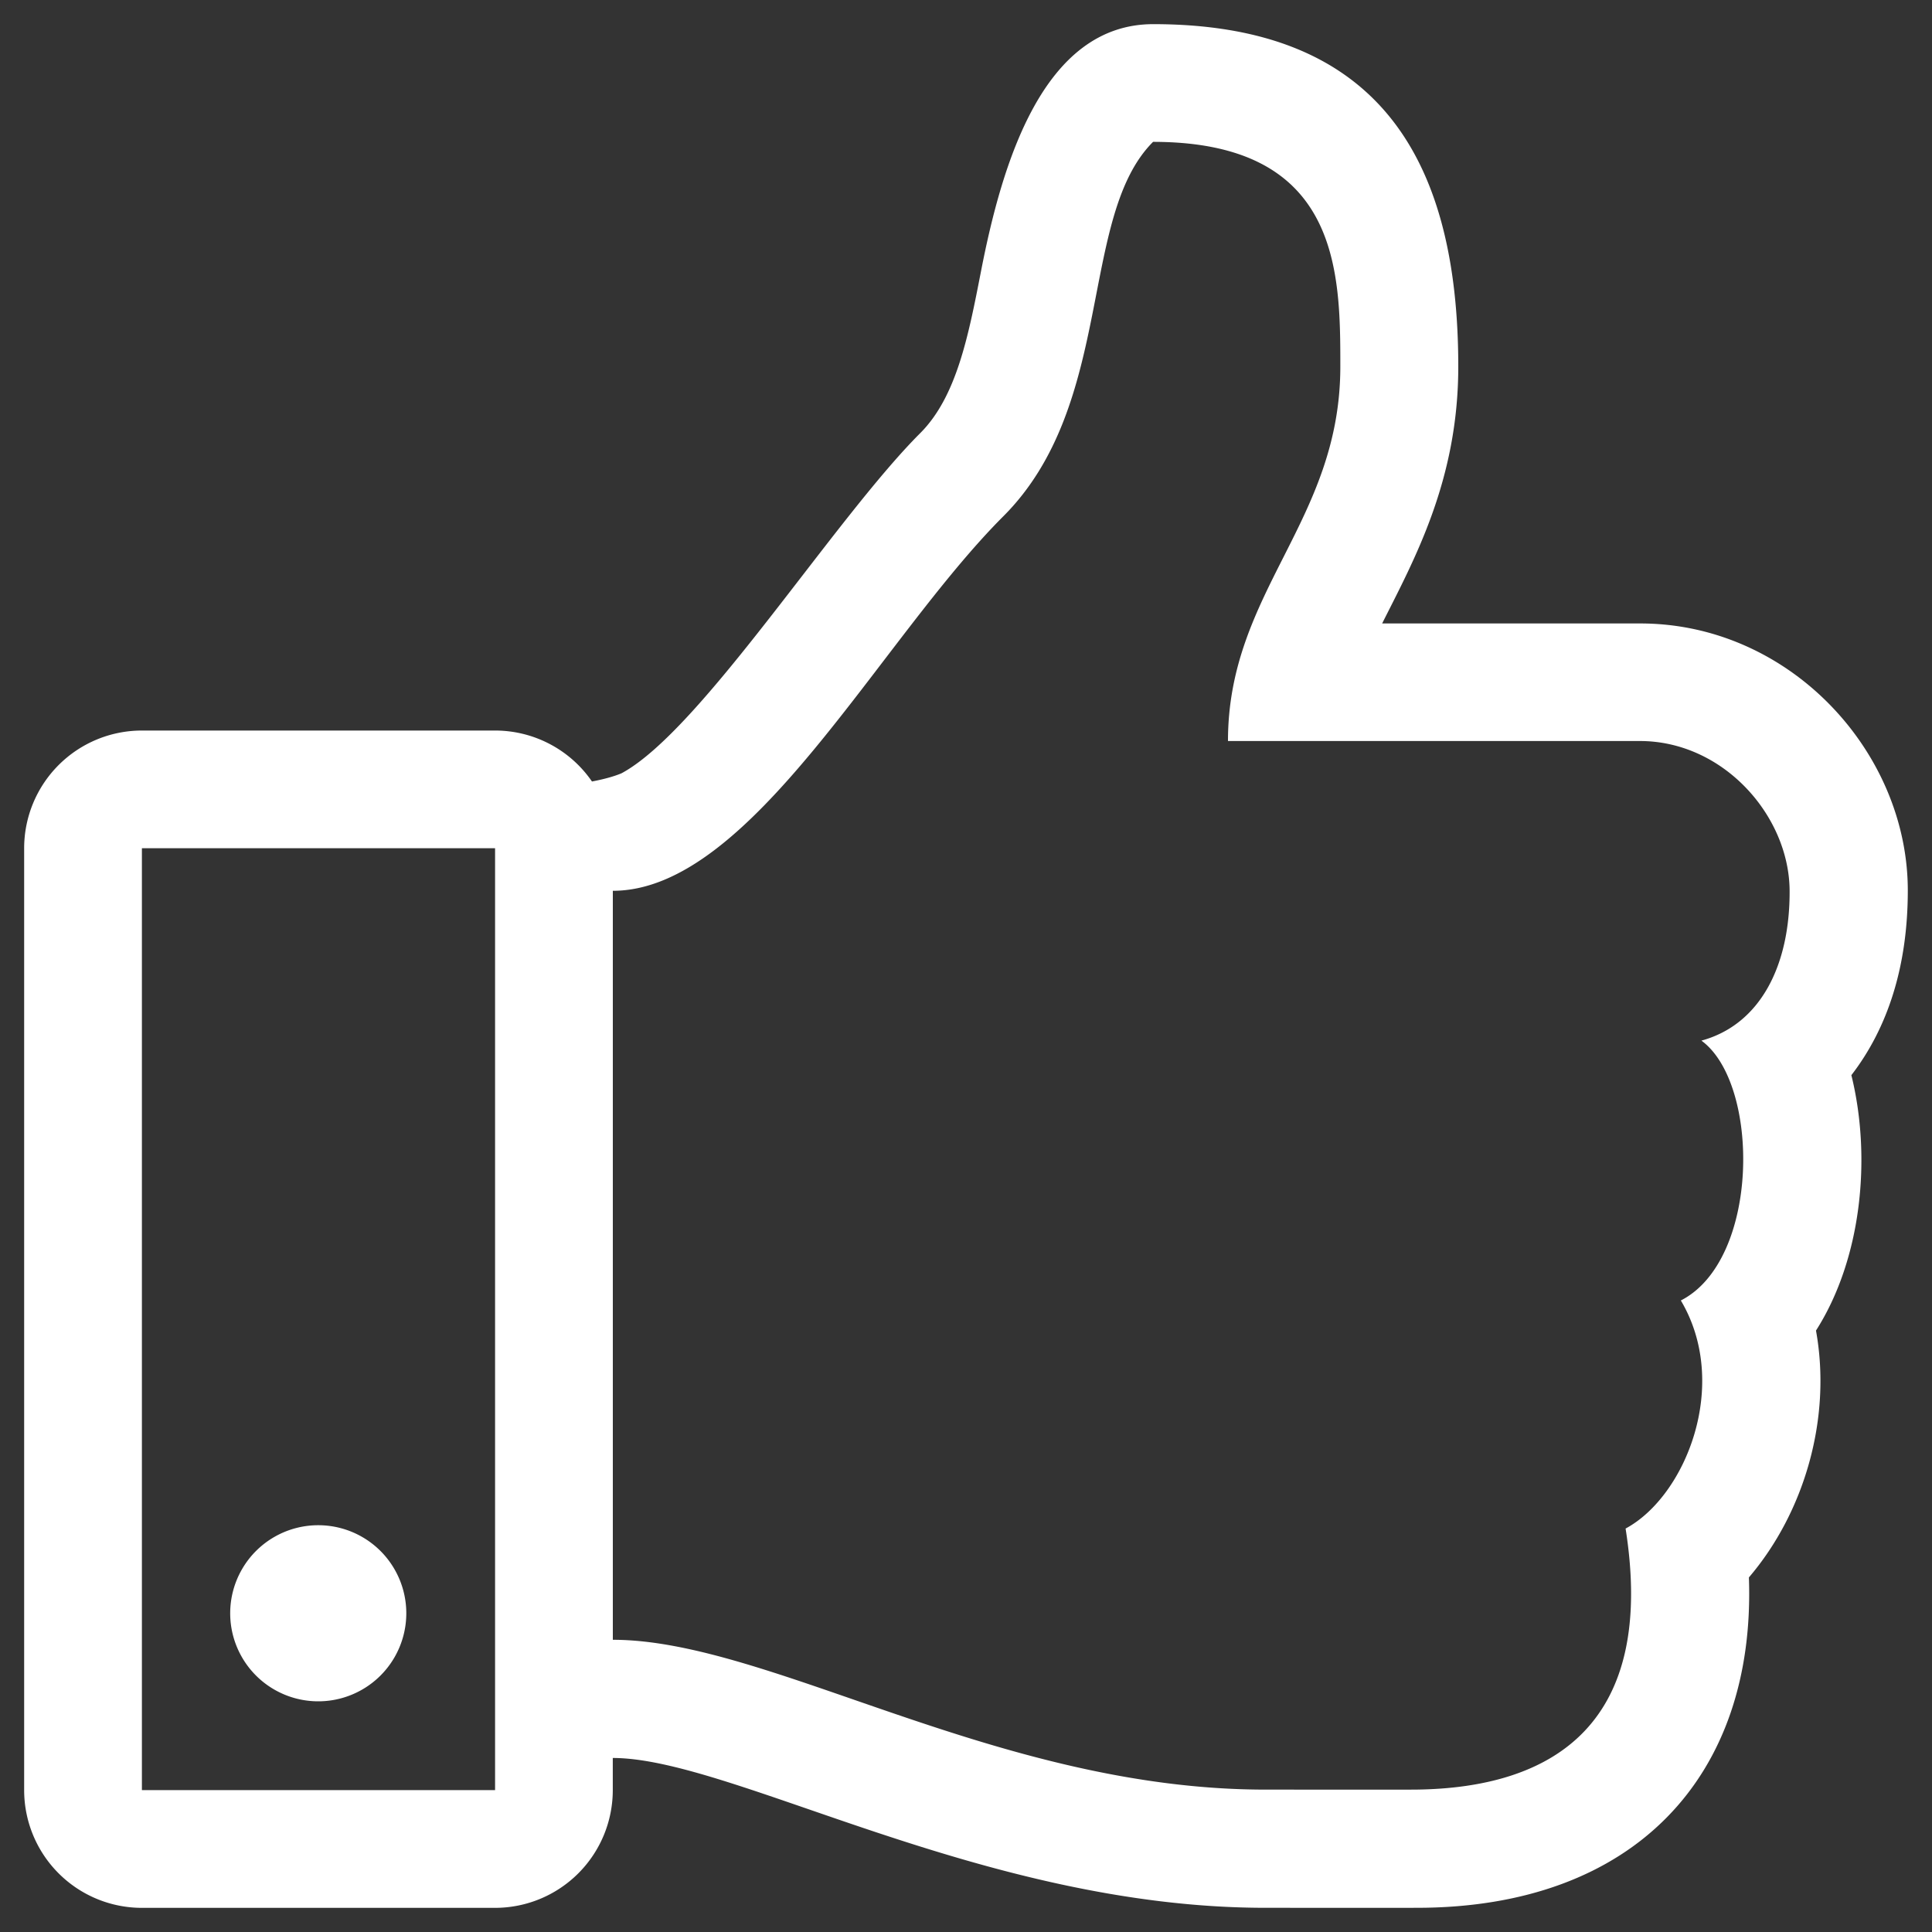 <svg xmlns="http://www.w3.org/2000/svg" width="40" height="40" viewBox="0 0 40 40"><rect x="0" y="0" width="40" height="40" fill="#333333" stroke="none"/><g><g><g><path fill="#fff" d="M6.589 31.578a1.823 1.823 0 1 0 0 3.646 1.823 1.823 0 0 0 0-3.646zm28.637-10.033c1.217.887 1.217 4.542-.426 5.38 1.03 1.734.102 4.053-1.144 4.722.632 4-1.443 5.376-4.356 5.405-.252.002-2.836 0-3.1 0-5.554 0-10.26-3.102-13.512-3.102V18.443c2.87 0 5.505-5.173 8.084-7.753 2.326-2.326 1.55-6.203 3.101-7.753 3.877 0 3.877 2.704 3.877 4.652 0 3.212-2.326 4.652-2.326 7.753h8.528c1.73 0 3.093 1.55 3.1 3.101.008 1.551-.609 2.77-1.826 3.102zM2.938 37.062v-19.5h7.312v19.5zM38.33 22.261c.756-.98 1.169-2.261 1.169-3.825 0-2.87-2.443-5.528-5.54-5.528h-5.343c.664-1.323 1.576-2.964 1.576-5.318 0-4.449-1.775-7.09-6.315-7.09-2.285 0-3.133 2.888-3.567 5.12-.26 1.335-.505 2.595-1.259 3.349-1.795 1.795-4.536 6.156-6.183 7.041-.167.07-.38.126-.612.17a2.434 2.434 0 0 0-2.007-1.055H2.937A2.438 2.438 0 0 0 .5 17.562v19.5A2.438 2.438 0 0 0 2.937 39.5h7.313a2.438 2.438 0 0 0 2.437-2.438v-.665c2.476 0 7.67 3.104 13.518 3.102.419 0 2.867.002 3.124 0 4.515.001 7.027-2.734 6.88-6.84 1.153-1.35 1.717-3.3 1.389-5.111.949-1.488 1.152-3.586.733-5.287z"/></g></g></g></svg>